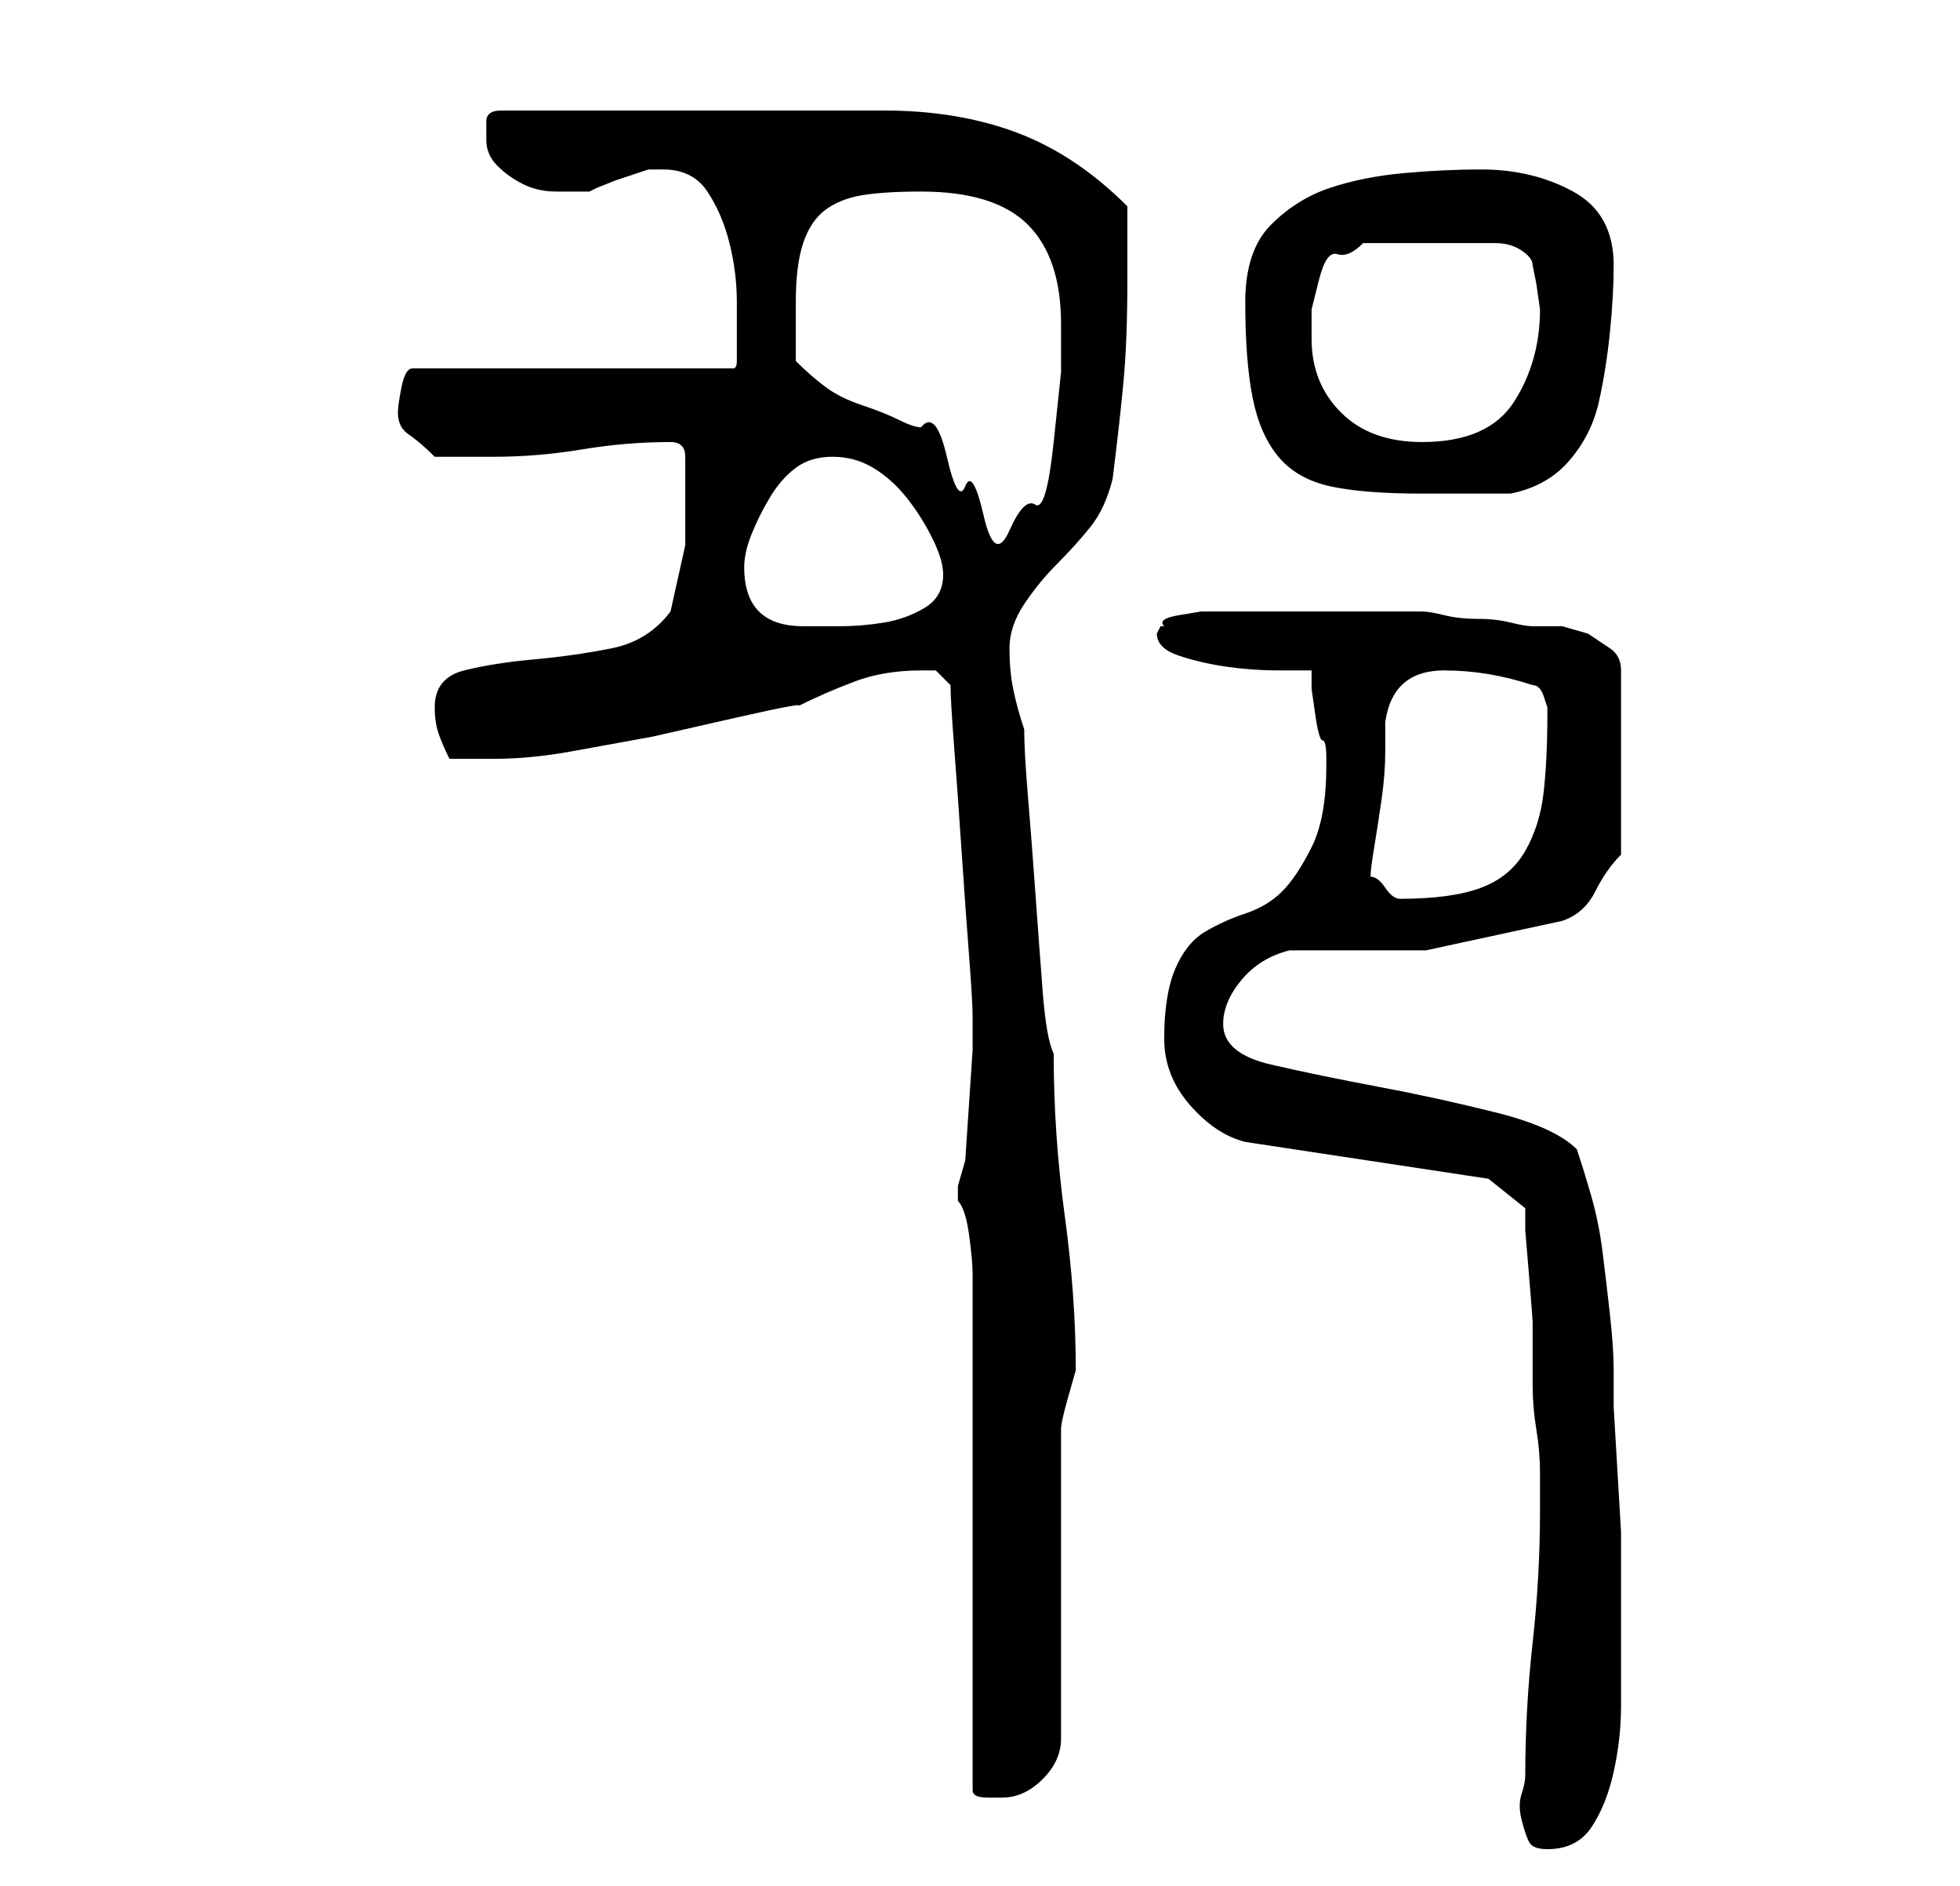 <?xml version="1.0" standalone="no"?>
<!DOCTYPE svg PUBLIC "-//W3C//DTD SVG 1.1//EN" "http://www.w3.org/Graphics/SVG/1.1/DTD/svg11.dtd" >
<svg xmlns="http://www.w3.org/2000/svg" xmlns:xlink="http://www.w3.org/1999/xlink" version="1.1" viewBox="-10 0 266 256">
   <path fill="currentColor"
d="M197 241q0 1 -0.5 2.5t0 3.5t1 3t2.5 1q4 0 6 -3t3 -7.5t1 -9v-6.5v-3v-3v-3.5v-2.5v-5t-0.5 -8.5t-0.5 -8.5v-5q0 -3 -0.5 -7.5t-1 -8.5t-1.5 -7.5t-2 -6.5q-3 -3 -11 -5t-16 -3.5t-14.5 -3t-6.5 -5.5q0 -3 2.5 -6t6.5 -4h18.5t18.5 -4q3 -1 4.5 -4t3.5 -5v-25
q0 -2 -1.5 -3l-3 -2t-3.5 -1h-4q-1 0 -3 -0.5t-4.5 -0.5t-4.5 -0.5t-3 -0.5h-2h-4h-5h-4h-3h-5h-4h-3t-3 0.5t-2 1.5h-0.5t-0.5 1q0 2 3 3t6.5 1.5t7 0.5h4.5v2.5t0.5 3.5t1 3.5t0.5 2.5v1q0 7 -2 11t-4 6t-5 3t-5.5 2.5t-4 5t-1.5 9.5q0 5 3.5 9t7.5 5l33 5l5 4v3t0.5 6
t0.5 6.5v6.5v2q0 3 0.5 6t0.5 6v5q0 9 -1 18t-1 18zM122 173v70q0 1 2 1h2q3 0 5.5 -2.5t2.5 -5.5v-42q0 -1 1 -4.5l1 -3.5q0 -10 -1.5 -21t-1.5 -22q-1 -2 -1.5 -8.5t-1 -13.5t-1 -13t-0.5 -9q-1 -3 -1.5 -5.5t-0.5 -5.5t2 -6t4.5 -5.5t4.5 -5t3 -6.5q1 -8 1.5 -13.5
t0.5 -13.5v-5v-5q-7 -7 -15 -10t-18 -3h-52q-2 0 -2 1.5v2.5q0 2 1.5 3.5t3.5 2.5t4.5 1h4.5l1 -0.5t2.5 -1l3 -1l1.5 -0.5h2q4 0 6 3t3 7t1 8v7v0.5v0.5q0 1 -0.5 1h-1.5h-42q-1 0 -1.5 2.5t-0.5 3.5q0 2 1.5 3t3.5 3h8q6 0 12 -1t12 -1q2 0 2 2v4v8t-2 9q-3 4 -8 5
t-10.5 1.5t-9.5 1.5t-4 5q0 2 0.5 3.5t1.5 3.5h6q5 0 10.5 -1l11 -2t11 -2.5t8.5 -1.5q4 -2 8 -3.5t9 -1.5h2t2 2q0 2 0.5 8.5t1 14t1 14t0.5 8.5v4.5t-0.5 7.5t-0.5 7.5t-1 3.5v1v1q1 1 1.5 4.5t0.5 5.5zM176 119q0 -1 0.5 -4t1 -6.5t0.5 -6.5v-4q1 -7 8 -7q3 0 6 0.5
t6 1.5q1 0 1.5 1.5l0.5 1.5v1q0 6 -0.5 10.5t-2.5 8t-6 5t-11 1.5v0q-1 0 -2 -1.5t-2 -1.5zM91 77q0 -2 1 -4.5t2.5 -5t3.5 -4t5 -1.5t5.5 1.5t4.5 4t3.5 5.5t1.5 5q0 3 -2.5 4.5t-5.5 2t-6 0.5h-5q-4 0 -6 -2t-2 -6zM98 49v-8q0 -5 1 -8t3 -4.5t5 -2t8 -0.5q10 0 14.5 4.5
t4.5 13.5v6.5t-1 9.5t-2.5 8.5t-3.5 3.5t-3.5 -2t-2.5 -4t-2.5 -4t-3.5 -4q-1 0 -3 -1t-5 -2t-5 -2.5t-4 -3.5zM159 41q0 8 1 13t3.5 8t7 4t12.5 1h12q5 -1 8 -4.5t4 -8t1.5 -9.5t0.5 -9q0 -7 -5.5 -10t-12.5 -3q-5 0 -10.5 0.5t-10 2t-8 5t-3.5 10.5zM168 46v-4t1 -4
t2.5 -3.5t3.5 -1.5h18q2 0 3.5 1t1.5 2l0.5 2.5t0.5 3.5q0 7 -3.5 12.5t-12.5 5.5q-7 0 -11 -4t-4 -10z" />
</svg>
